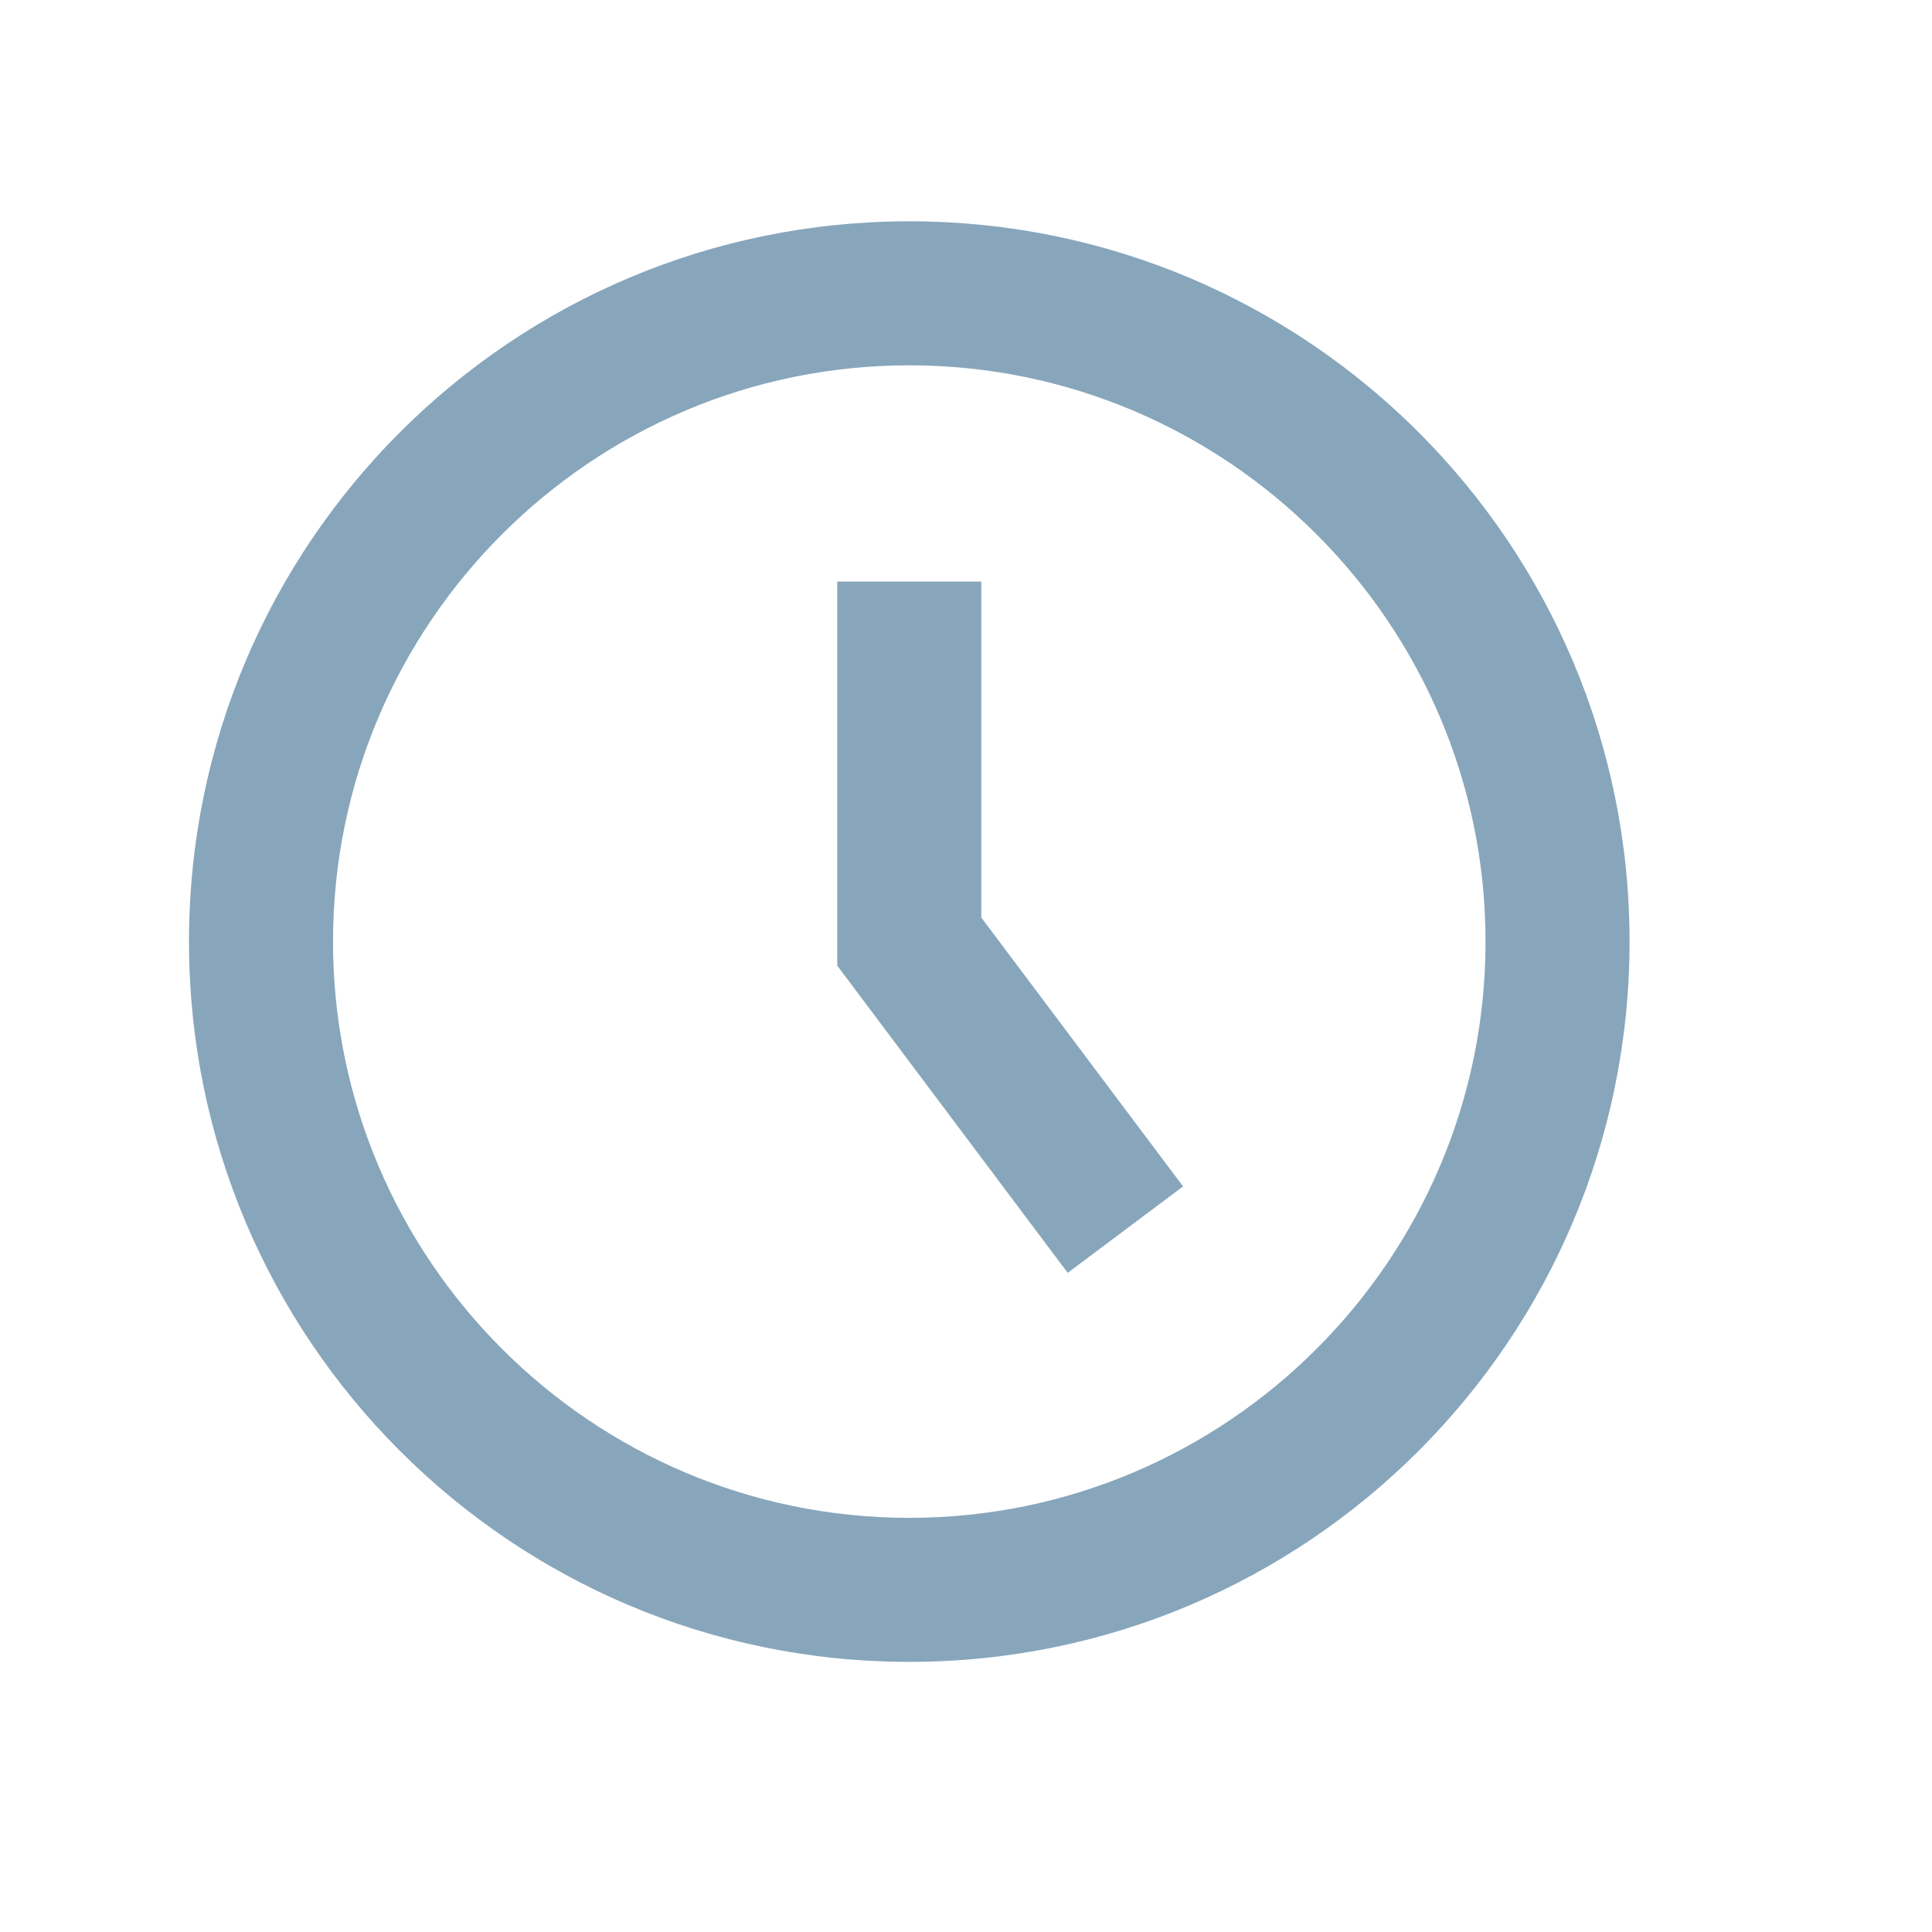 <svg width="11" height="11" viewBox="0 0 11 11" fill="none" xmlns="http://www.w3.org/2000/svg">
<g id="SVG">
<g id="time">
<path id="Vector" d="M5.177 2.08C6.986 2.08 8.458 3.552 8.458 5.361C8.458 7.17 6.986 8.642 5.177 8.642C3.368 8.642 1.896 7.17 1.896 5.361C1.896 3.552 3.368 2.08 5.177 2.08ZM5.177 1.26C2.912 1.26 1.076 3.096 1.076 5.361C1.076 7.626 2.912 9.462 5.177 9.462C7.442 9.462 9.278 7.626 9.278 5.361C9.278 3.096 7.442 1.26 5.177 1.26ZM6.736 6.755L5.587 5.224V3.311H4.767V5.498L6.079 7.247L6.736 6.755Z" fill="#87A6BC"/>
</g>
</g>
</svg>
